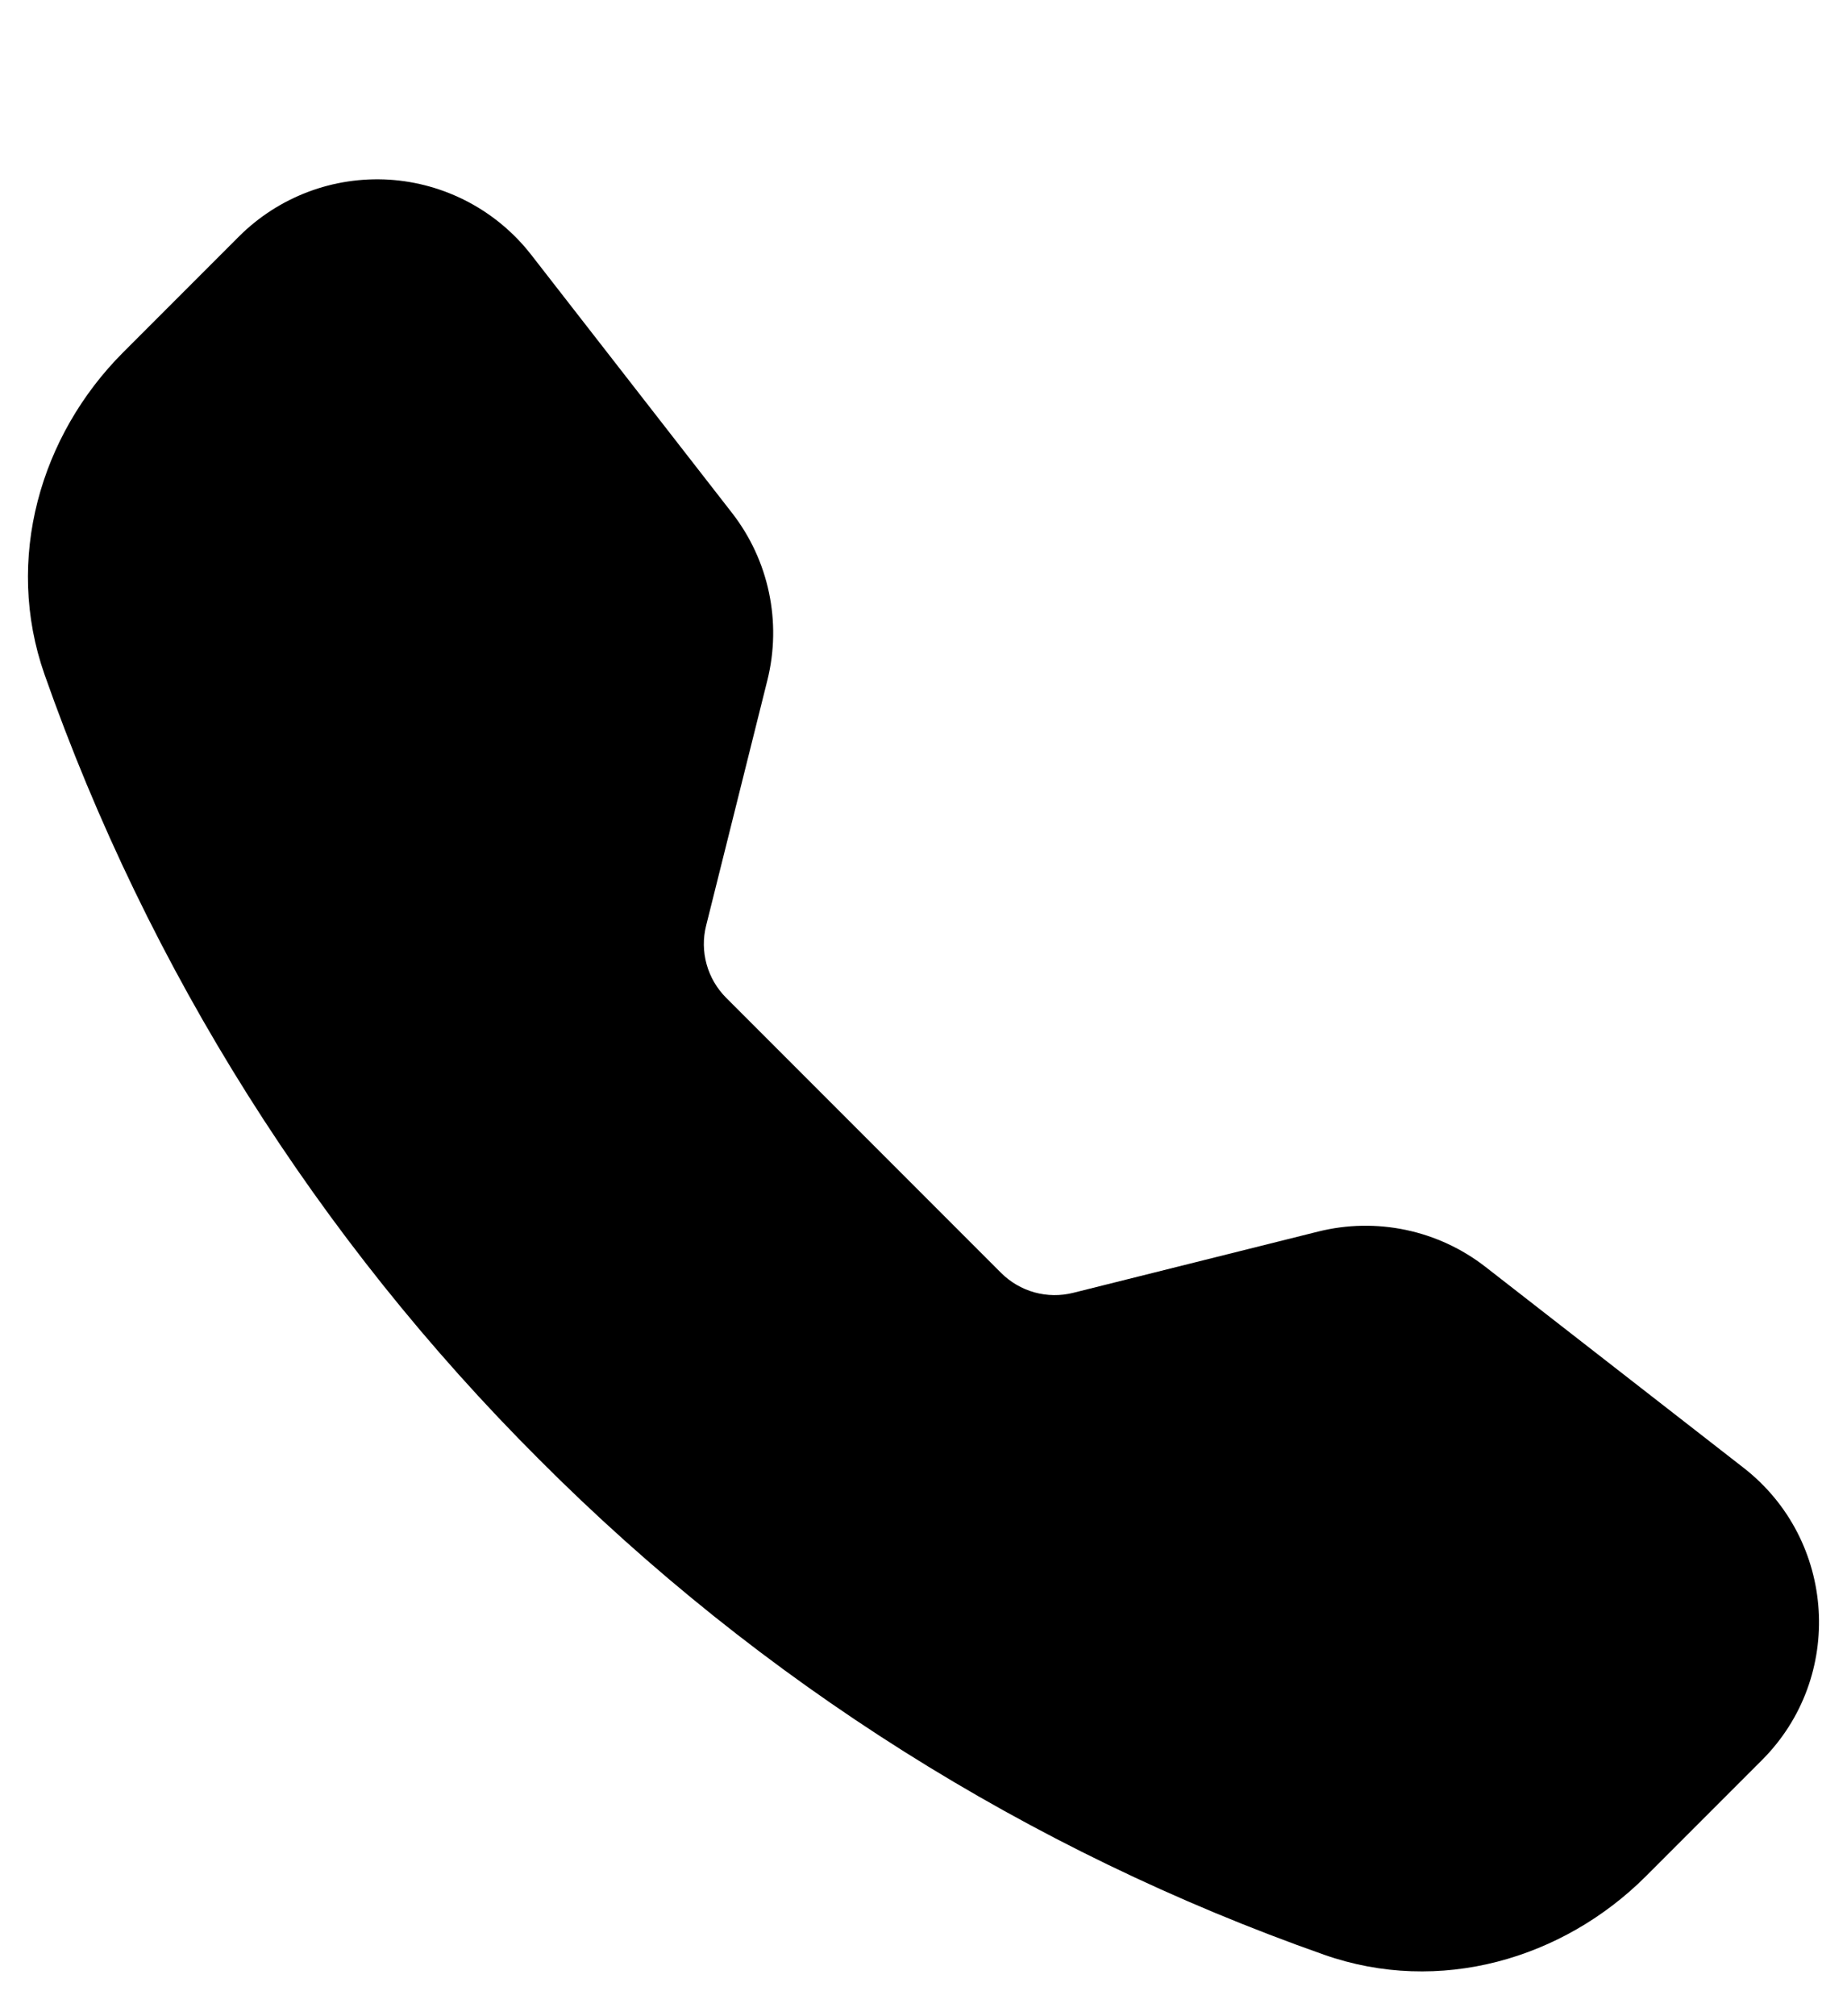 <svg width="33" height="36" viewBox="0 0 33 36" fill="none" xmlns="http://www.w3.org/2000/svg">
<g clip-path="url(#clip0_1_316)">
<g clip-path="url(#clip1_1_316)">
<g clip-path="url(#clip2_1_316)">
<path fill-rule="evenodd" clip-rule="evenodd" d="M4.27 4.222C4.62 3.873 5.04 3.602 5.503 3.427C5.965 3.252 6.46 3.178 6.953 3.208C7.447 3.239 7.928 3.375 8.366 3.606C8.803 3.837 9.186 4.158 9.49 4.548L13.08 9.16C13.738 10.006 13.97 11.108 13.71 12.148L12.616 16.528C12.559 16.755 12.562 16.992 12.625 17.218C12.687 17.443 12.807 17.648 12.972 17.814L17.886 22.728C18.052 22.893 18.257 23.013 18.483 23.076C18.709 23.138 18.947 23.141 19.174 23.084L23.552 21.99C24.065 21.862 24.601 21.852 25.119 21.961C25.636 22.07 26.122 22.295 26.54 22.62L31.152 26.208C32.81 27.498 32.962 29.948 31.478 31.43L29.41 33.498C27.93 34.978 25.718 35.628 23.656 34.902C18.378 33.045 13.586 30.024 9.636 26.062C5.675 22.112 2.653 17.321 0.796 12.044C0.072 9.984 0.722 7.77 2.202 6.29L4.27 4.222Z" fill="black"/>
</g>
</g>
</g>
<defs>
<clipPath id="clip0_1_316">
<rect width="32" height="32" fill="white" transform="translate(0.5 3.2)"/>
</clipPath>
<clipPath id="clip1_1_316">
<rect width="32" height="32" fill="white" transform="translate(0.5 3.2)"/>
</clipPath>
<clipPath id="clip2_1_316">
<rect width="32" height="32" fill="white" transform="translate(0.5 3.2)"/>
</clipPath>
</defs>
</svg>
